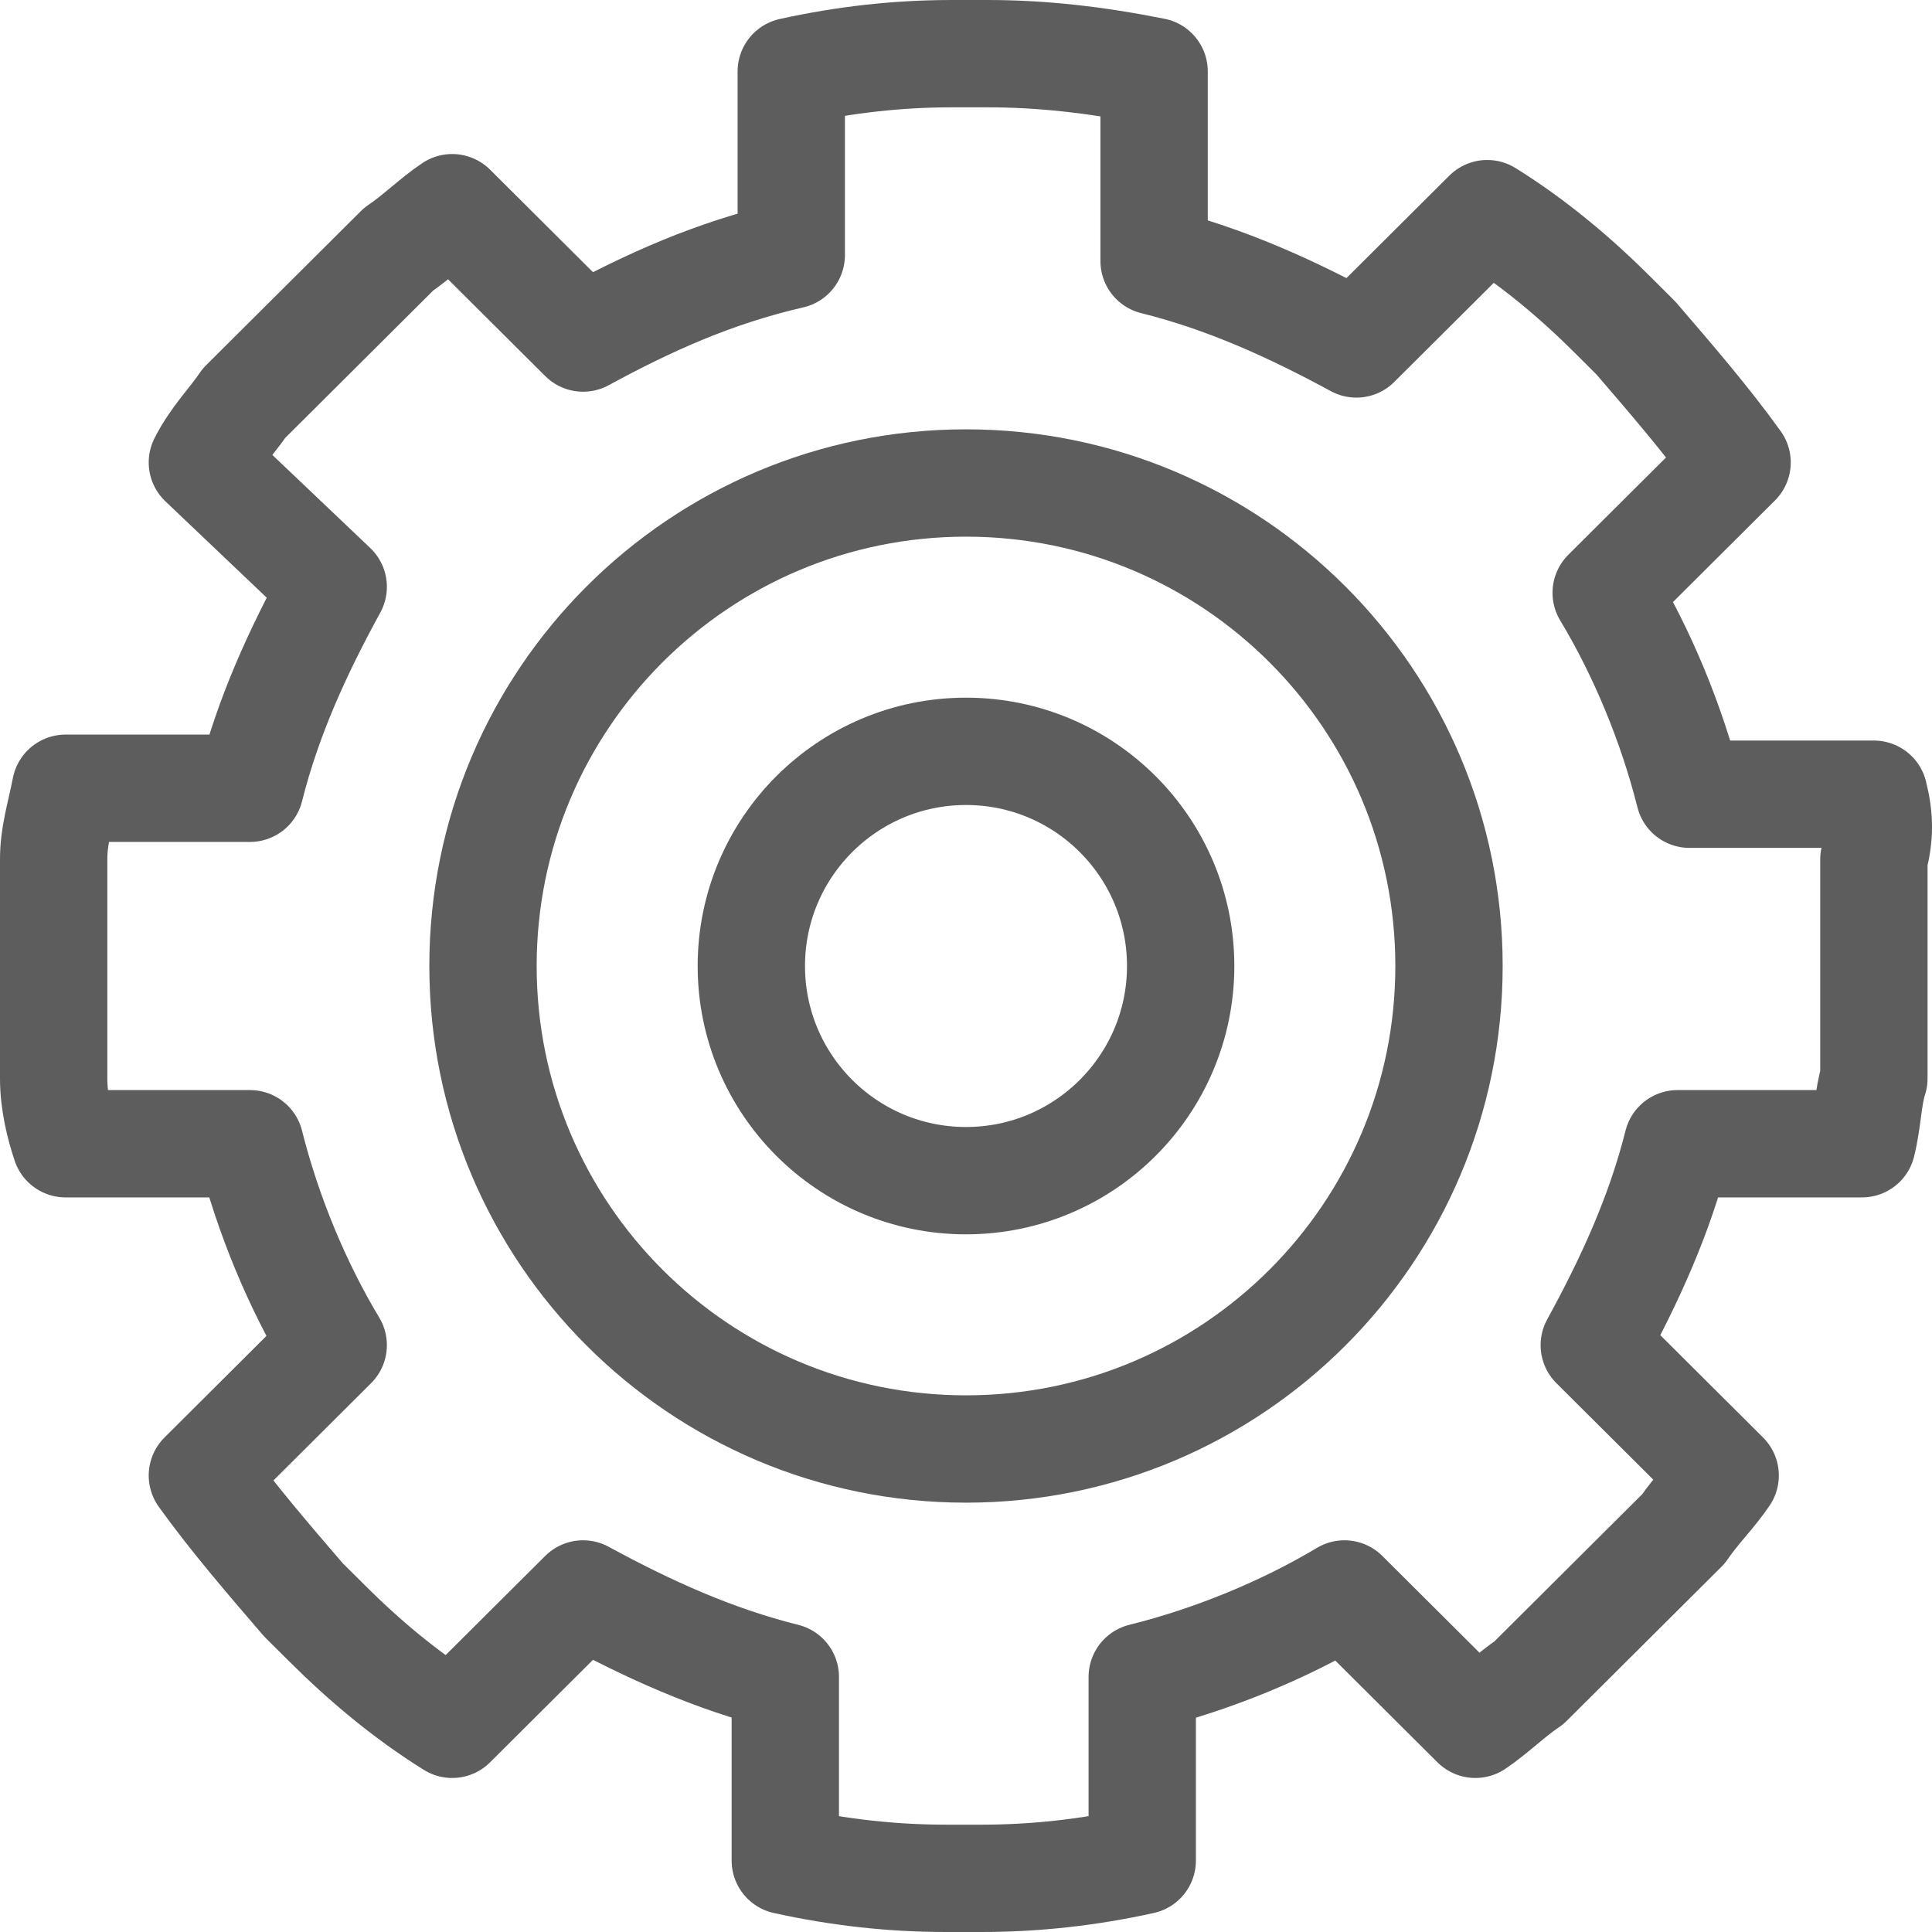 <svg width="36" height="36" viewBox="0 0 36 36" fill="none" xmlns="http://www.w3.org/2000/svg">
<path d="M34.917 14.799H31.481C31.148 13.474 30.594 12.149 29.929 11.046L32.368 8.617C31.813 7.844 31.148 7.071 30.483 6.299L30.04 5.857C29.375 5.195 28.599 4.532 27.712 3.981L25.274 6.409C24.055 5.747 22.835 5.195 21.505 4.864V1.331C20.397 1.11 19.399 1 18.402 1H17.737C16.739 1 15.742 1.11 14.744 1.331V4.753C13.303 5.084 12.084 5.636 10.865 6.299L8.426 3.87C8.094 4.091 7.761 4.422 7.429 4.643L4.547 7.513C4.325 7.844 3.993 8.175 3.771 8.617L6.209 10.935C5.544 12.149 4.99 13.364 4.658 14.688H1.222C1.111 15.24 1 15.571 1 16.013V20.097C1 20.539 1.111 20.98 1.222 21.312H4.658C4.99 22.636 5.544 23.961 6.209 25.065L3.771 27.494C4.325 28.266 4.99 29.039 5.655 29.812L6.099 30.253C6.764 30.916 7.54 31.578 8.426 32.13L10.865 29.701C12.084 30.364 13.303 30.916 14.633 31.247V34.669C15.631 34.89 16.628 35 17.626 35H18.291C19.288 35 20.286 34.89 21.284 34.669V31.247C22.614 30.916 23.944 30.364 25.052 29.701L27.491 32.13C27.823 31.909 28.156 31.578 28.488 31.357L31.37 28.487C31.592 28.156 31.924 27.825 32.146 27.494L29.707 25.065C30.372 23.851 30.927 22.636 31.259 21.312H34.695C34.806 20.87 34.806 20.429 34.917 20.097V16.013C35.028 15.571 35.028 15.24 34.917 14.799Z" stroke="#5D5D5D" stroke-width="2" stroke-miterlimit="10" stroke-linecap="round" stroke-linejoin="round"/>
<path d="M18 22C20.209 22 22 20.209 22 18C22 15.791 20.209 14 18 14C15.791 14 14 15.791 14 18C14 20.209 15.791 22 18 22Z" stroke="#5D5D5D" stroke-width="2" stroke-miterlimit="10" stroke-linecap="round" stroke-linejoin="round"/>
<path d="M18 27C22.971 27 27 22.971 27 18C27 13.029 22.971 9 18 9C13.029 9 9 13.029 9 18C9 22.971 13.029 27 18 27Z" stroke="#5D5D5D" stroke-width="2" stroke-miterlimit="10" stroke-linecap="round" stroke-linejoin="round"/>
</svg>
